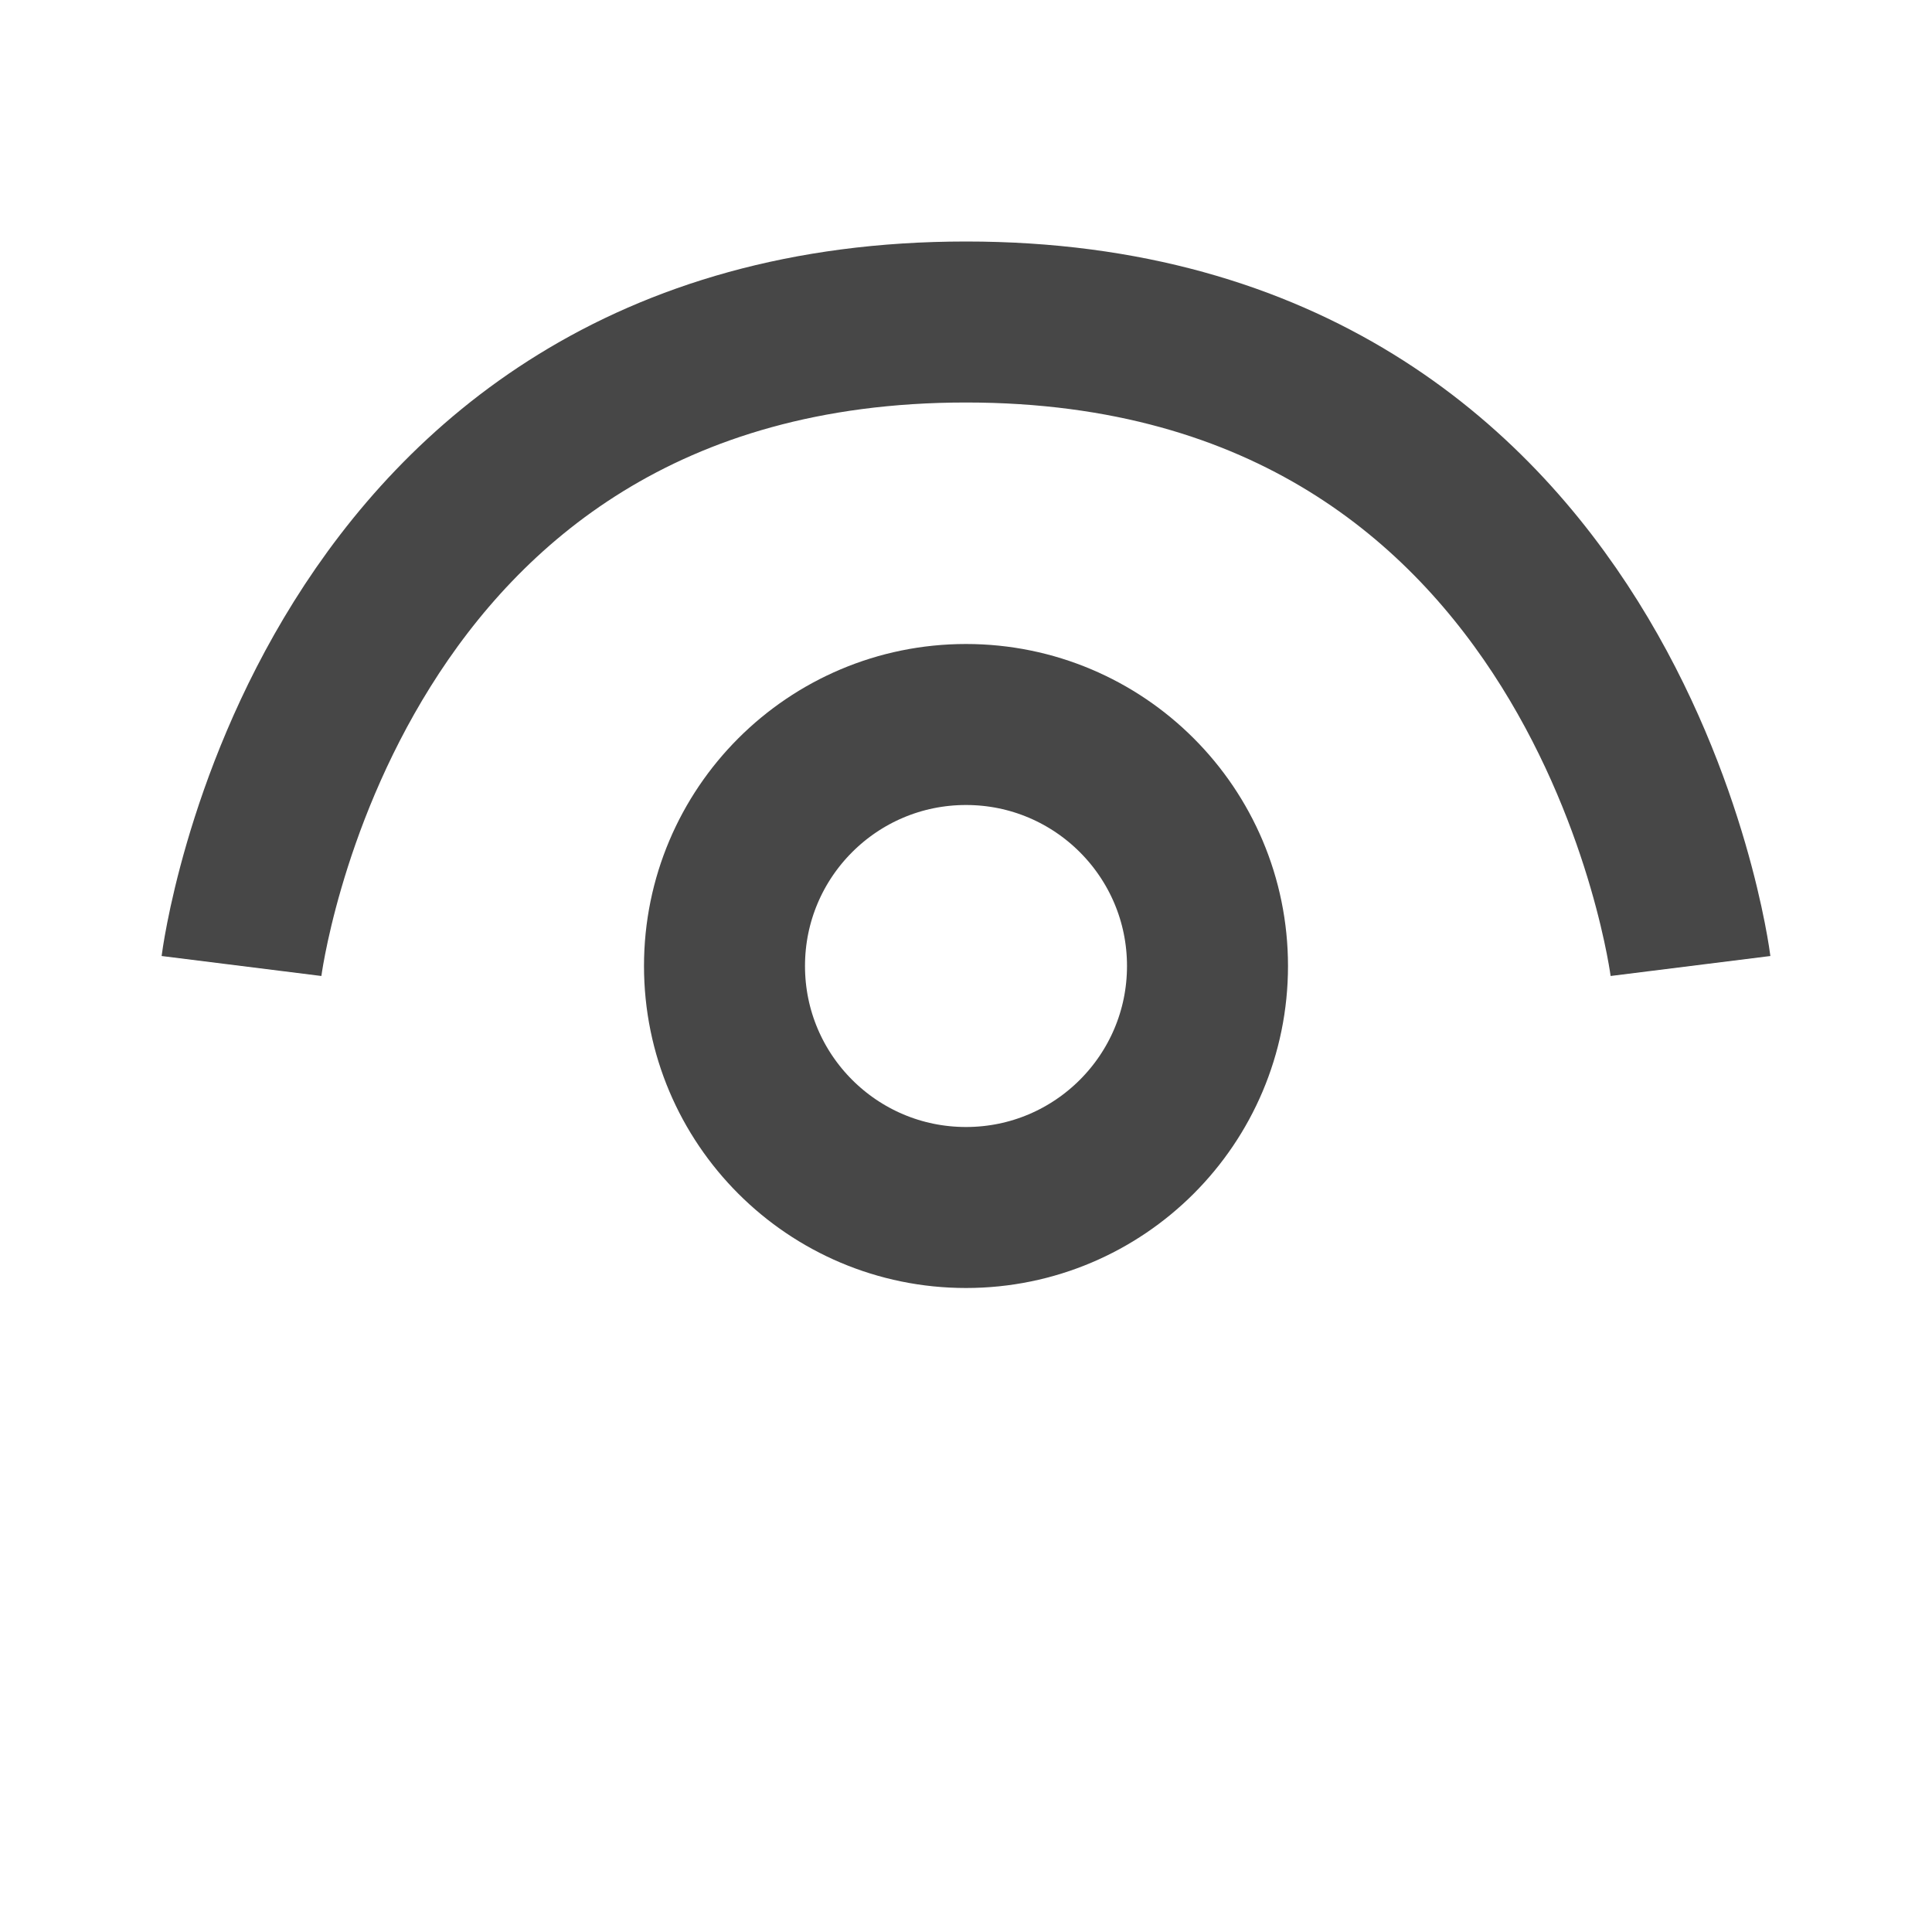 <svg width="24" height="24" viewBox="0 0 24 24" fill="none" xmlns="http://www.w3.org/2000/svg">
<circle cx="12" cy="12" r="3" stroke="#474747" stroke-width="2"/>
<path d="M21 12C21 12 20 4 12 4C4 4 3 12 3 12" stroke="#474747" stroke-width="2"/>
</svg>
